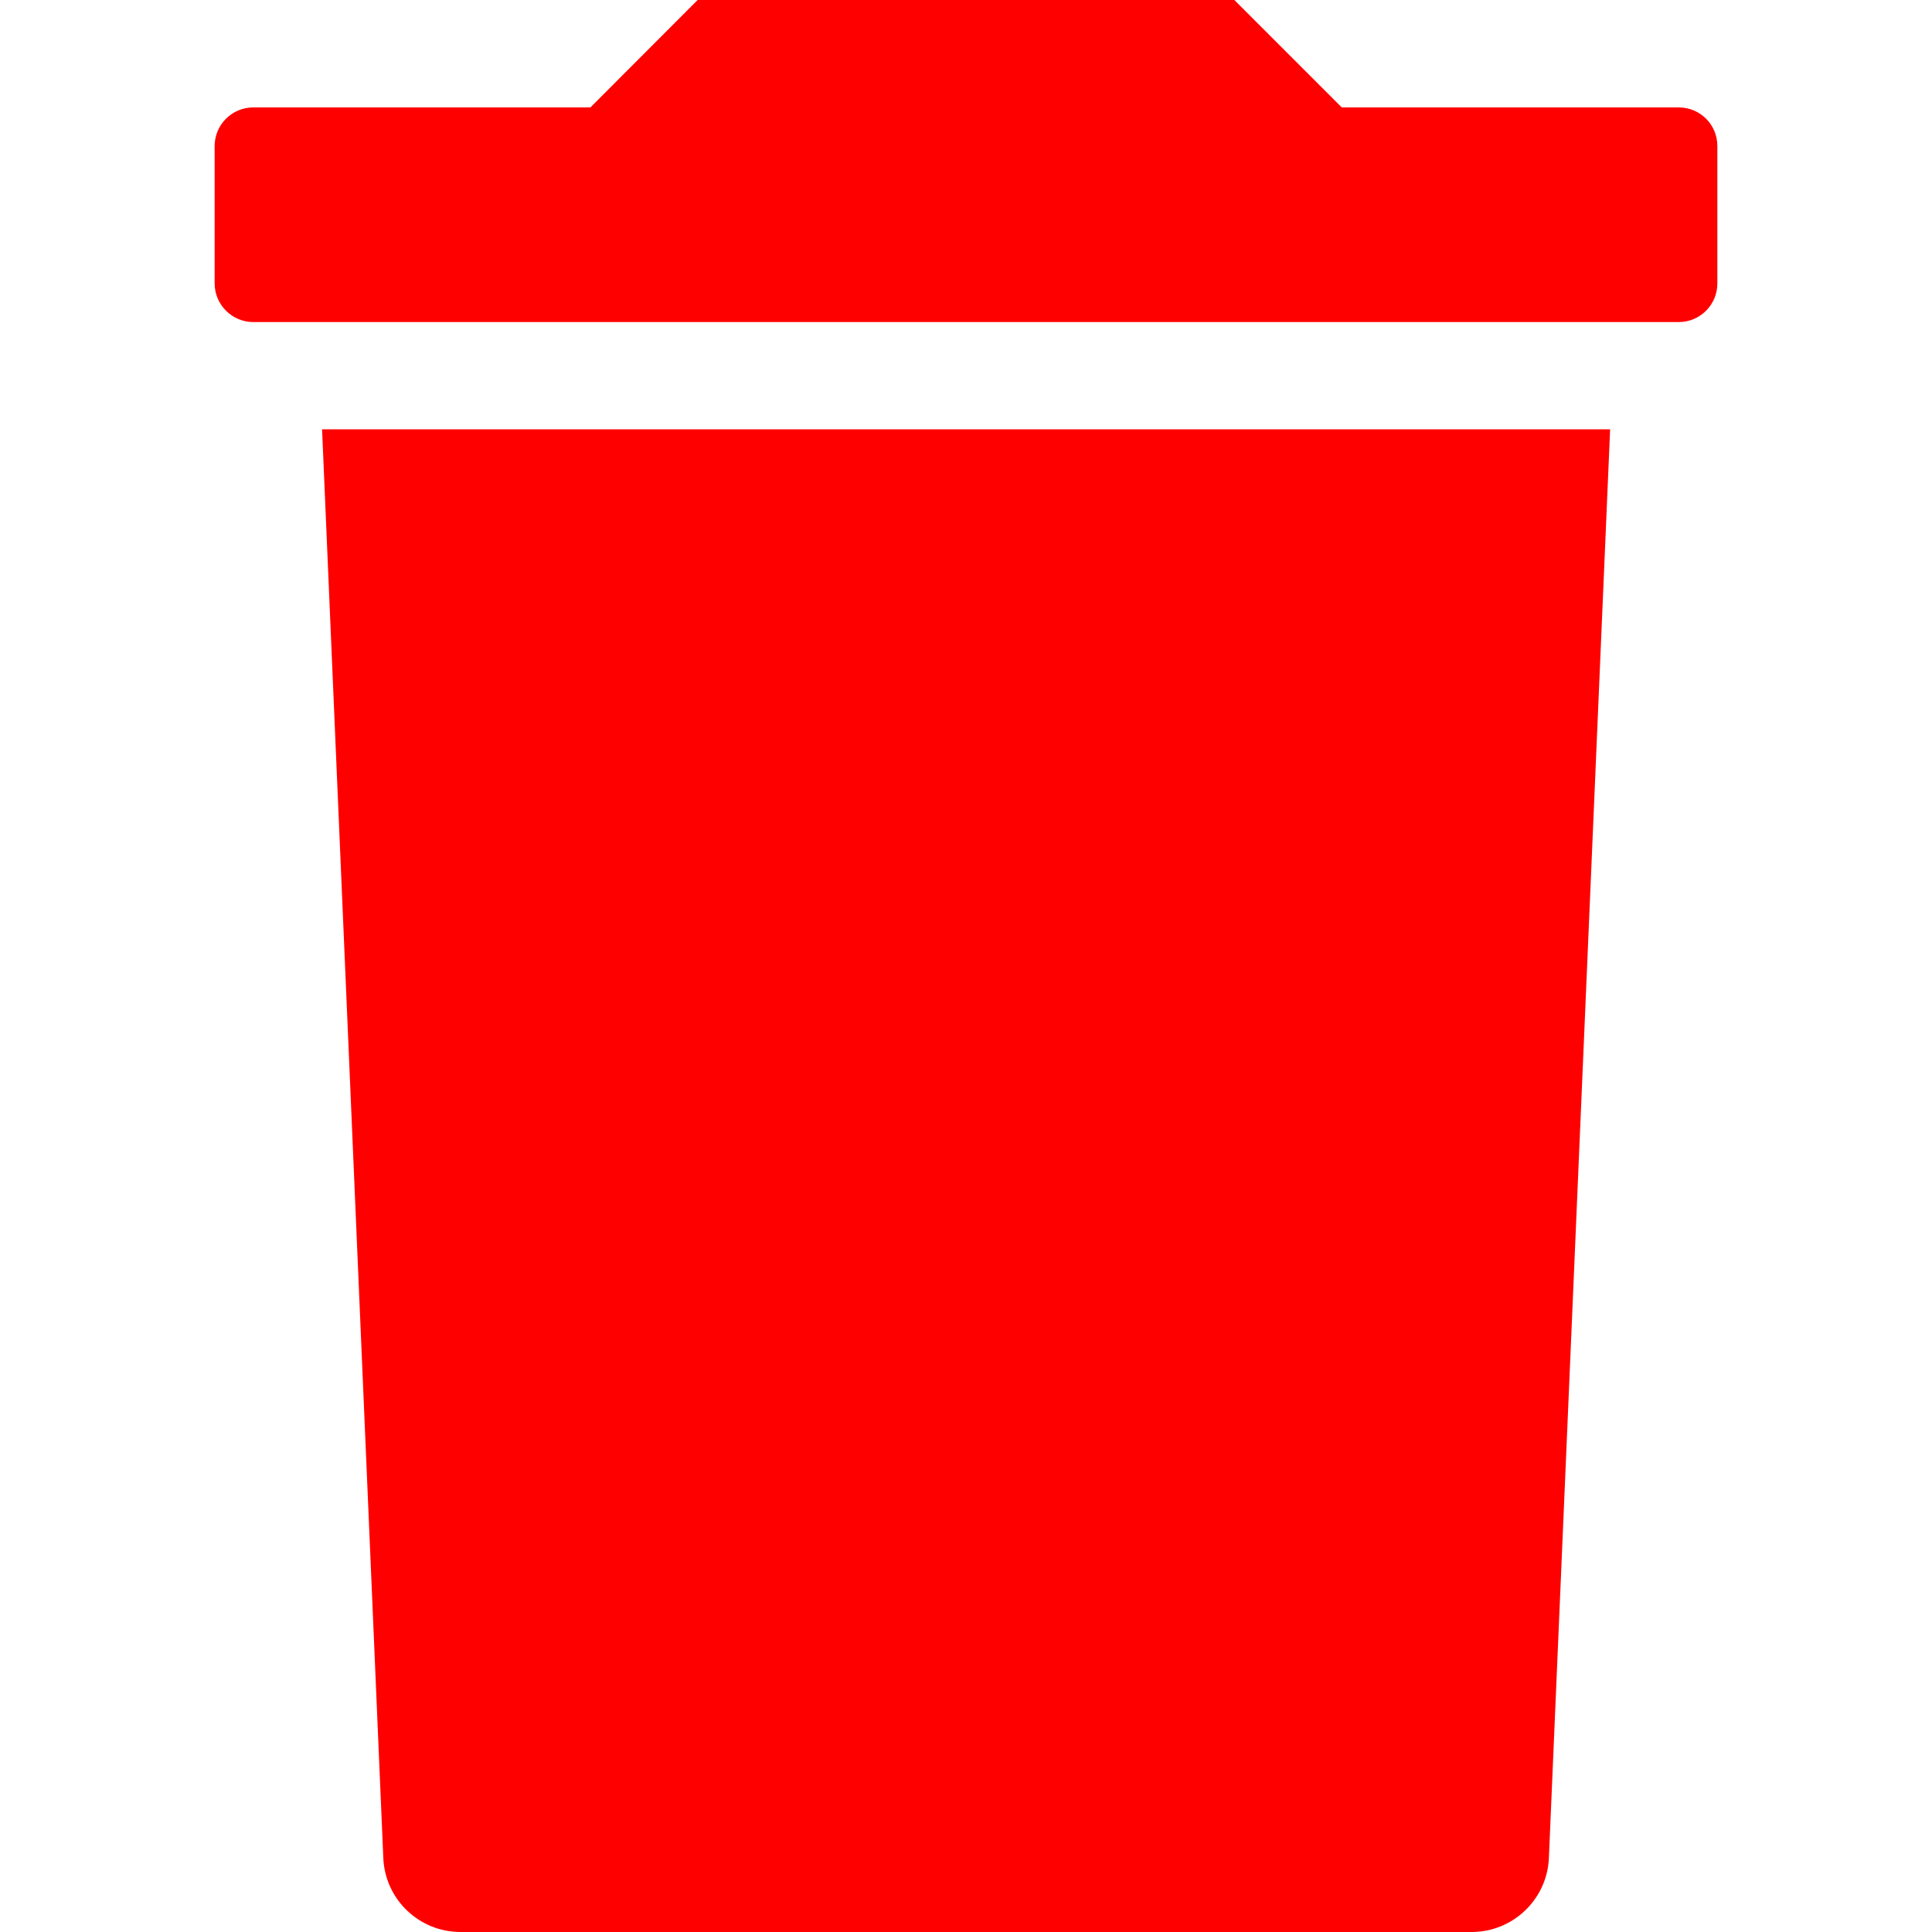 <svg width="10" height="10" viewBox="0 0 10 10" fill="none" xmlns="http://www.w3.org/2000/svg">
<g clip-path="url(#clip0)">
<path d="M1.984 9.617C1.993 9.831 2.169 10 2.384 10C4.128 10 5.873 10 7.617 10C7.831 10 8.008 9.831 8.017 9.617L8.334 2.222H1.667L1.984 9.617Z" fill="#FF0000"/>
<path d="M6.945 0.556L6.389 0H3.611L3.056 0.556H1.311C1.201 0.556 1.111 0.645 1.111 0.756V1.467C1.111 1.577 1.201 1.667 1.311 1.667H8.689C8.8 1.667 8.889 1.577 8.889 1.467V0.756C8.889 0.645 8.8 0.556 8.689 0.556H6.945Z" fill="#FF0000"/>
</g>
<defs>
<clipPath id="clip0">
<rect width="10" height="10" fill="white"/>
</clipPath>
</defs>
</svg>
